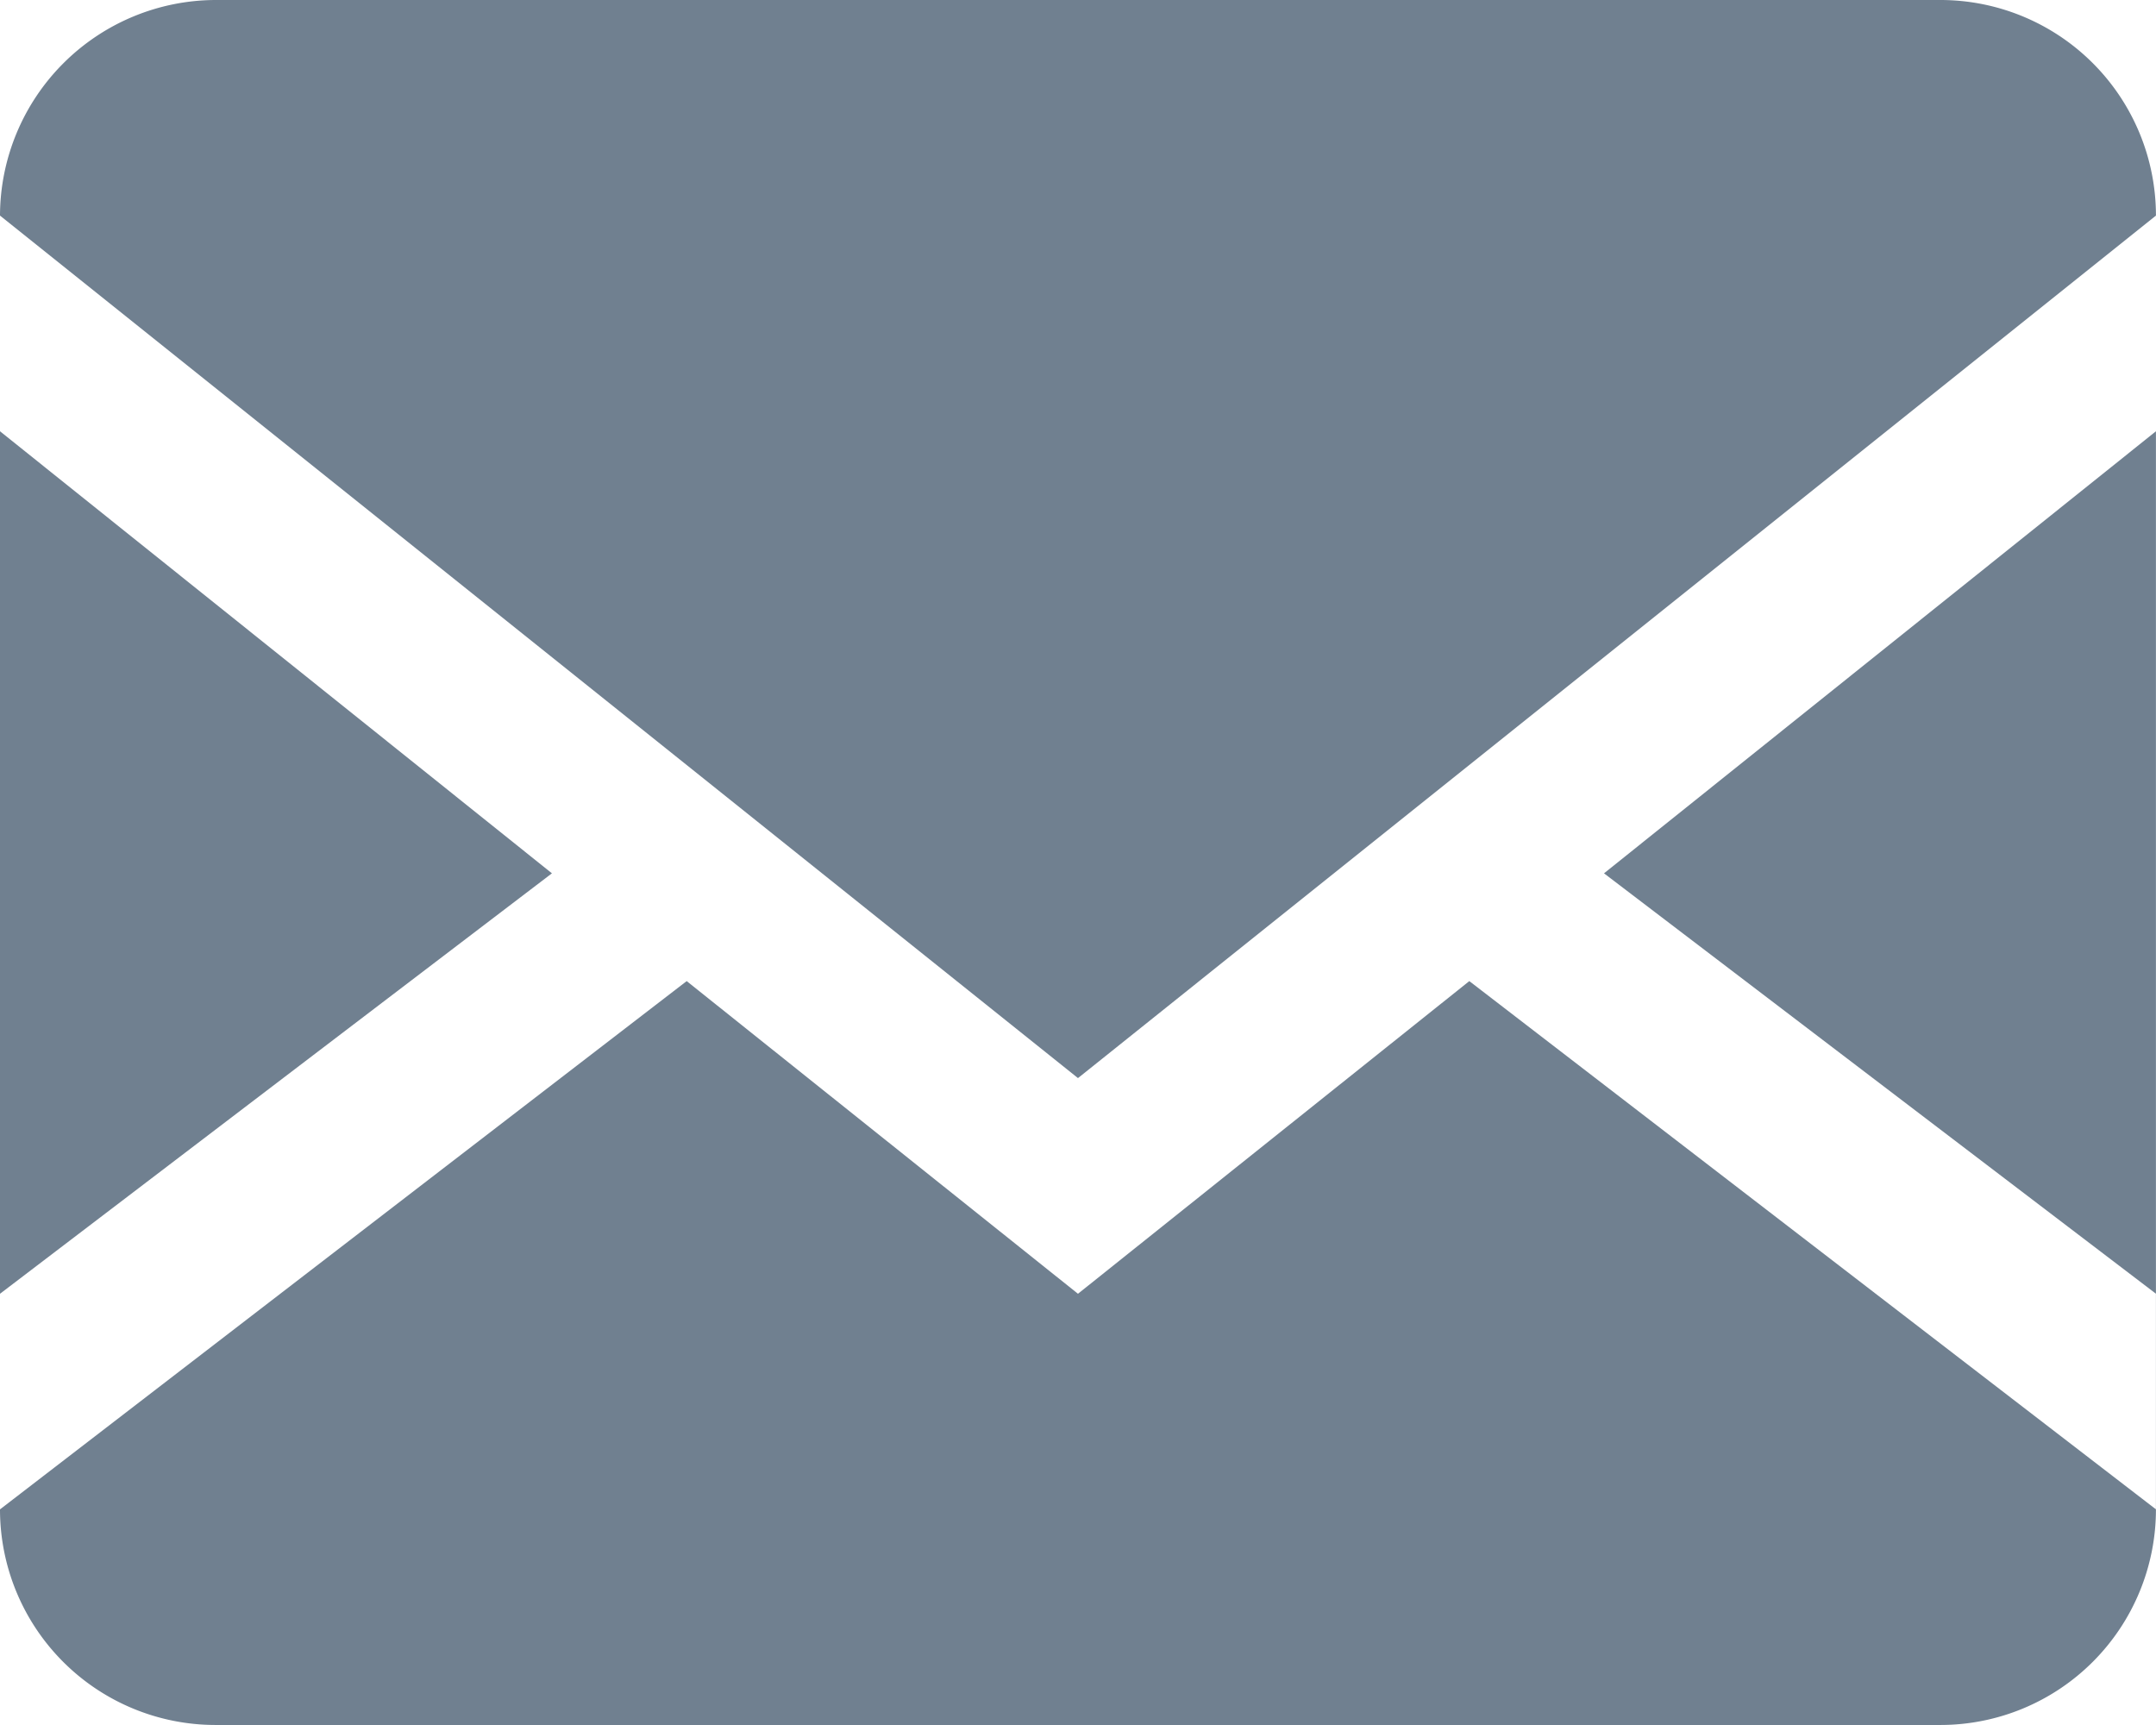 <svg xmlns="http://www.w3.org/2000/svg" viewBox="0 0 348.13 278.5"><title>envelope</title><g id="Layer_2" data-name="Layer 2"><g id="Layer_1-2" data-name="Layer 1"><path style="fill:slategrey;fill-rule:nonzero;" d="M313.31,0a34.81,34.81,0,0,1,34.81,34.81V243.69a34.81,34.81,0,0,1-34.81,34.81H34.81A34.81,34.81,0,0,1,0,243.69V34.81A34.91,34.91,0,0,1,34.81,0ZM237.25,158.4l110.88,85.29V208.88L259,141l89.12-71.37V34.81L174.06,174.06,0,34.81V69.63L89.12,141,0,208.88v34.81L110.88,158.4l63.18,50.48Z"/></g></g></svg>